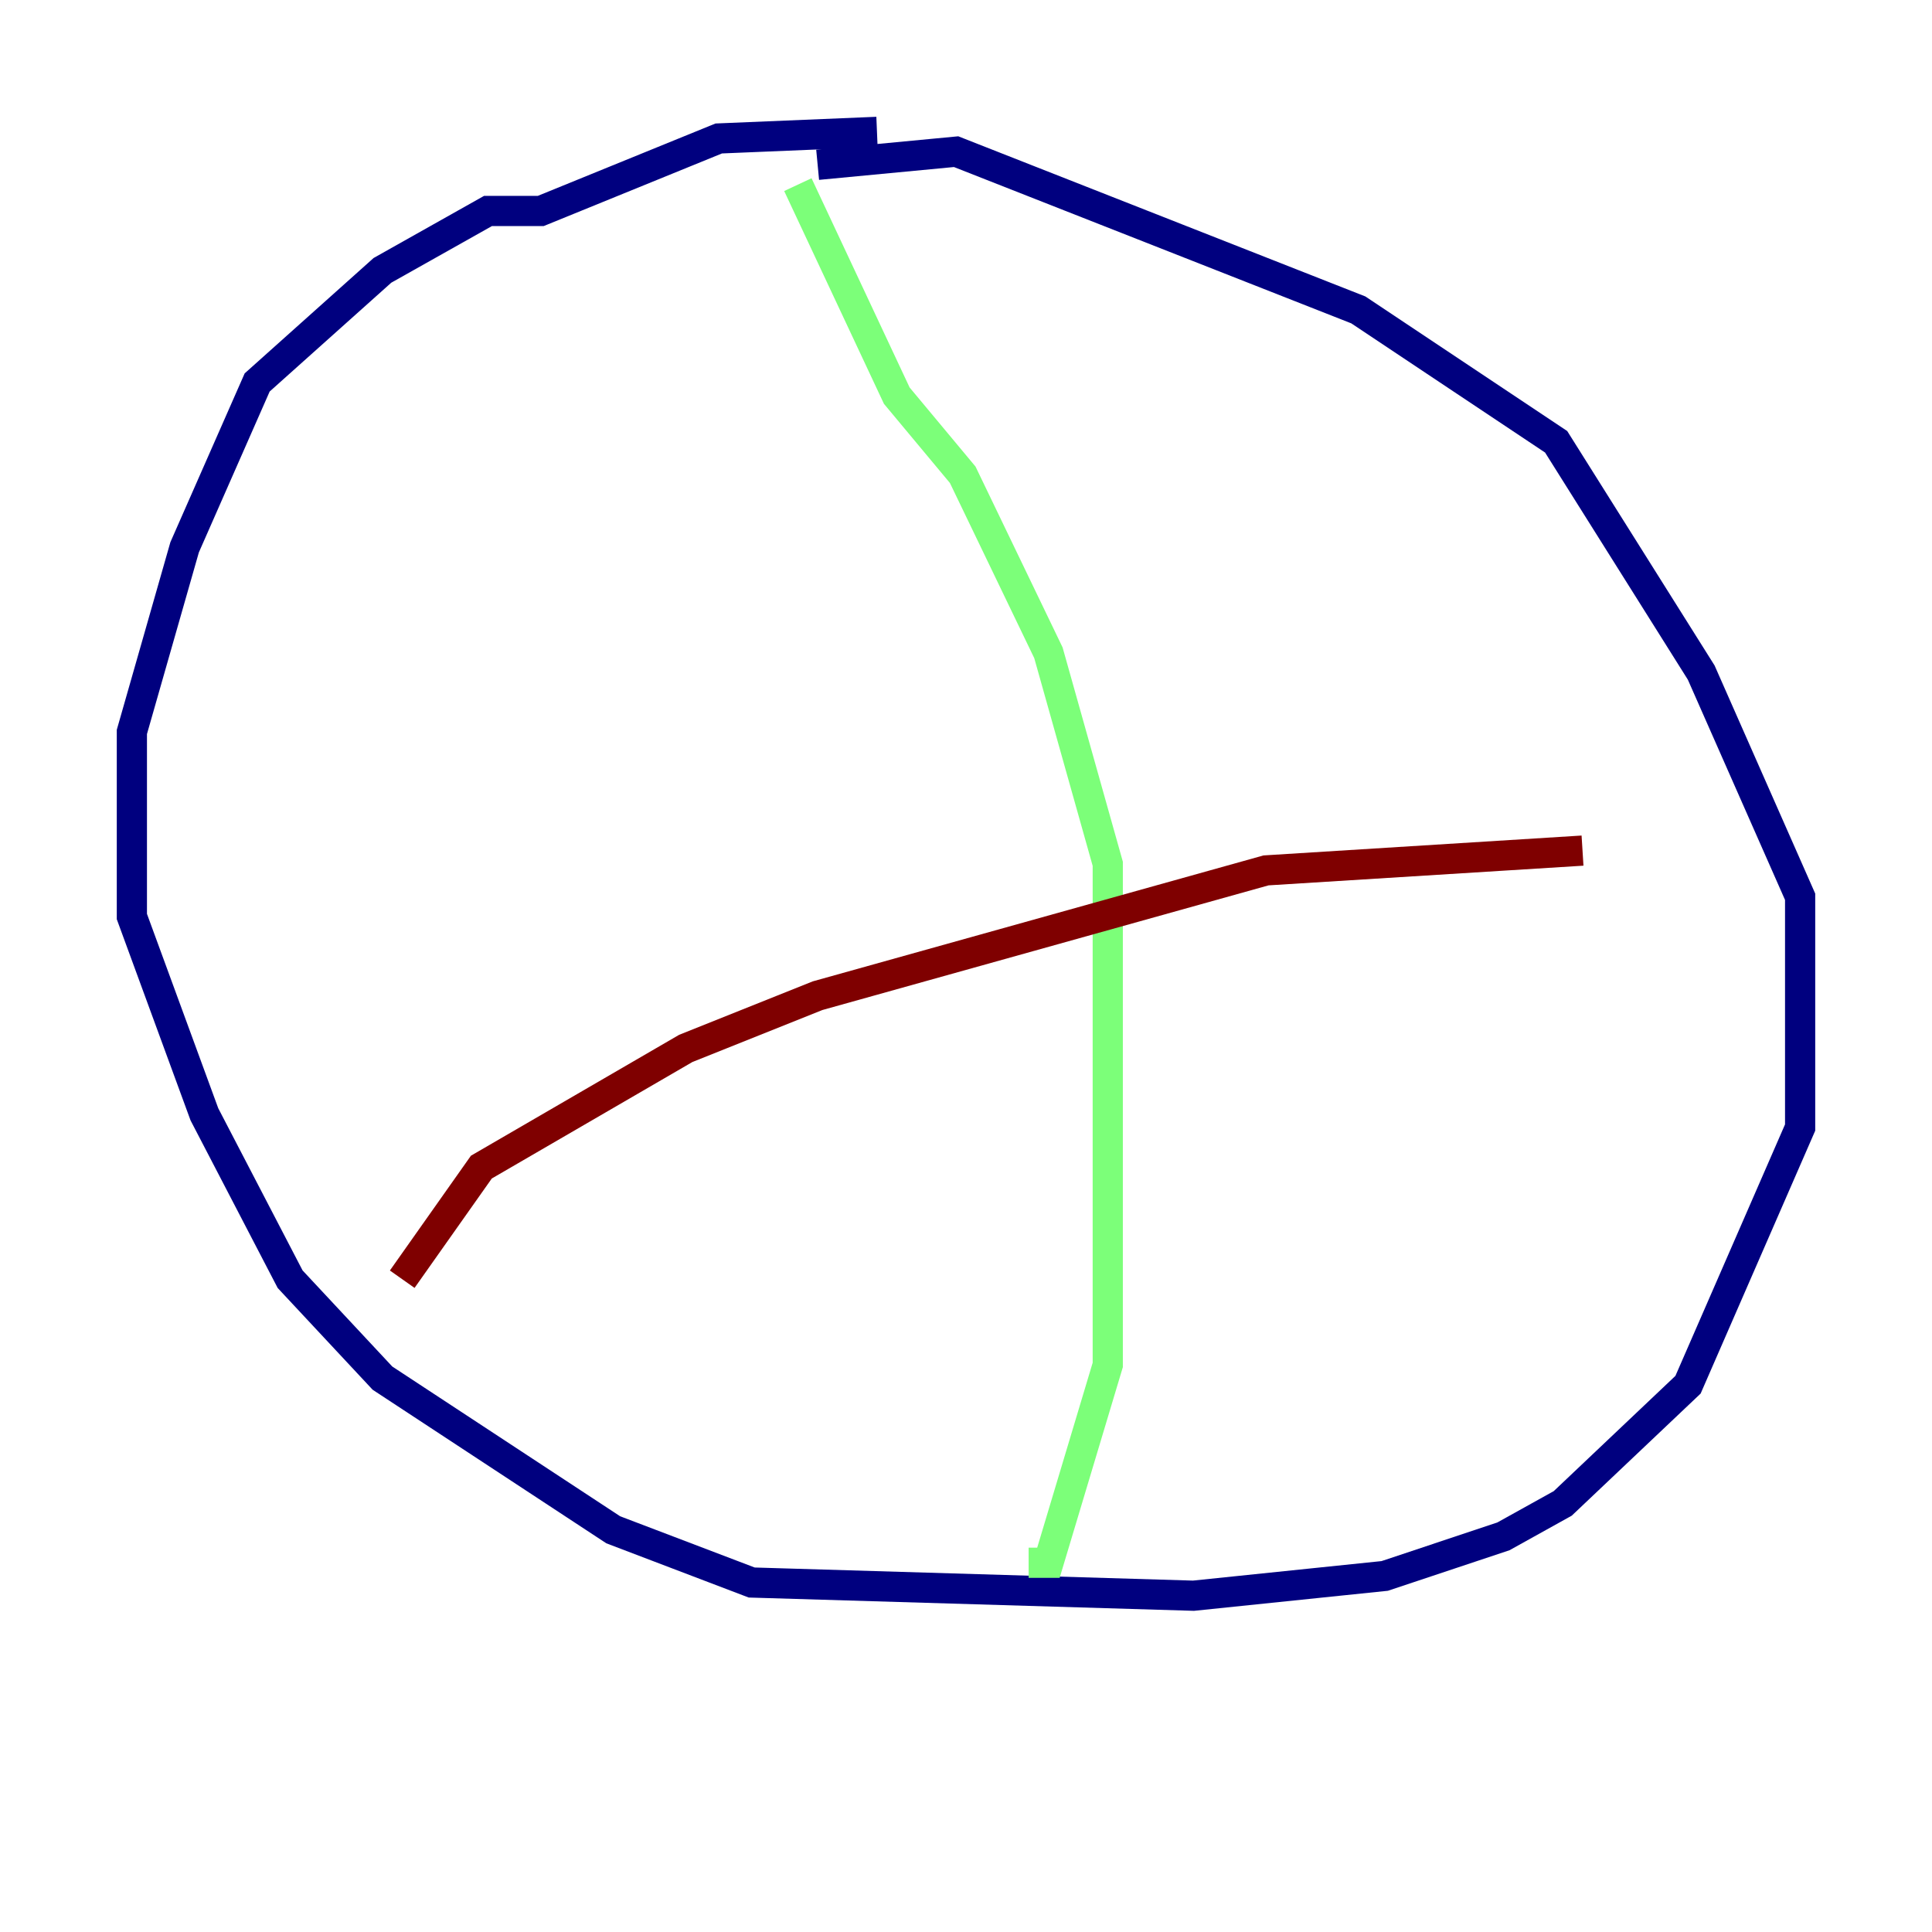 <?xml version="1.0" encoding="utf-8" ?>
<svg baseProfile="tiny" height="128" version="1.2" viewBox="0,0,128,128" width="128" xmlns="http://www.w3.org/2000/svg" xmlns:ev="http://www.w3.org/2001/xml-events" xmlns:xlink="http://www.w3.org/1999/xlink"><defs /><polyline fill="none" points="58.102,8.737 47.618,9.174 35.822,13.979 32.328,13.979 25.338,17.911 17.038,25.338 12.232,36.259 8.737,48.492 8.737,60.724 13.543,73.829 19.222,84.751 25.338,91.304 40.628,101.352 49.802,104.846 79.072,105.72 91.741,104.41 99.604,101.788 103.536,99.604 111.836,91.741 119.263,74.703 119.263,59.413 112.71,44.56 103.099,29.27 89.993,20.532 63.345,10.048 54.171,10.921" stroke="#00007f" stroke-width="2" /><polyline fill="none" points="52.86,12.232 59.413,26.212 63.782,31.454 69.461,43.249 73.392,57.229 73.392,90.43 69.461,103.536 68.15,103.536" stroke="#7cff79" stroke-width="2" /><polyline fill="none" points="26.648,84.751 31.891,77.324 45.433,69.461 54.171,65.966 83.877,57.666 104.846,56.355" stroke="#7f0000" stroke-width="2" /></svg>